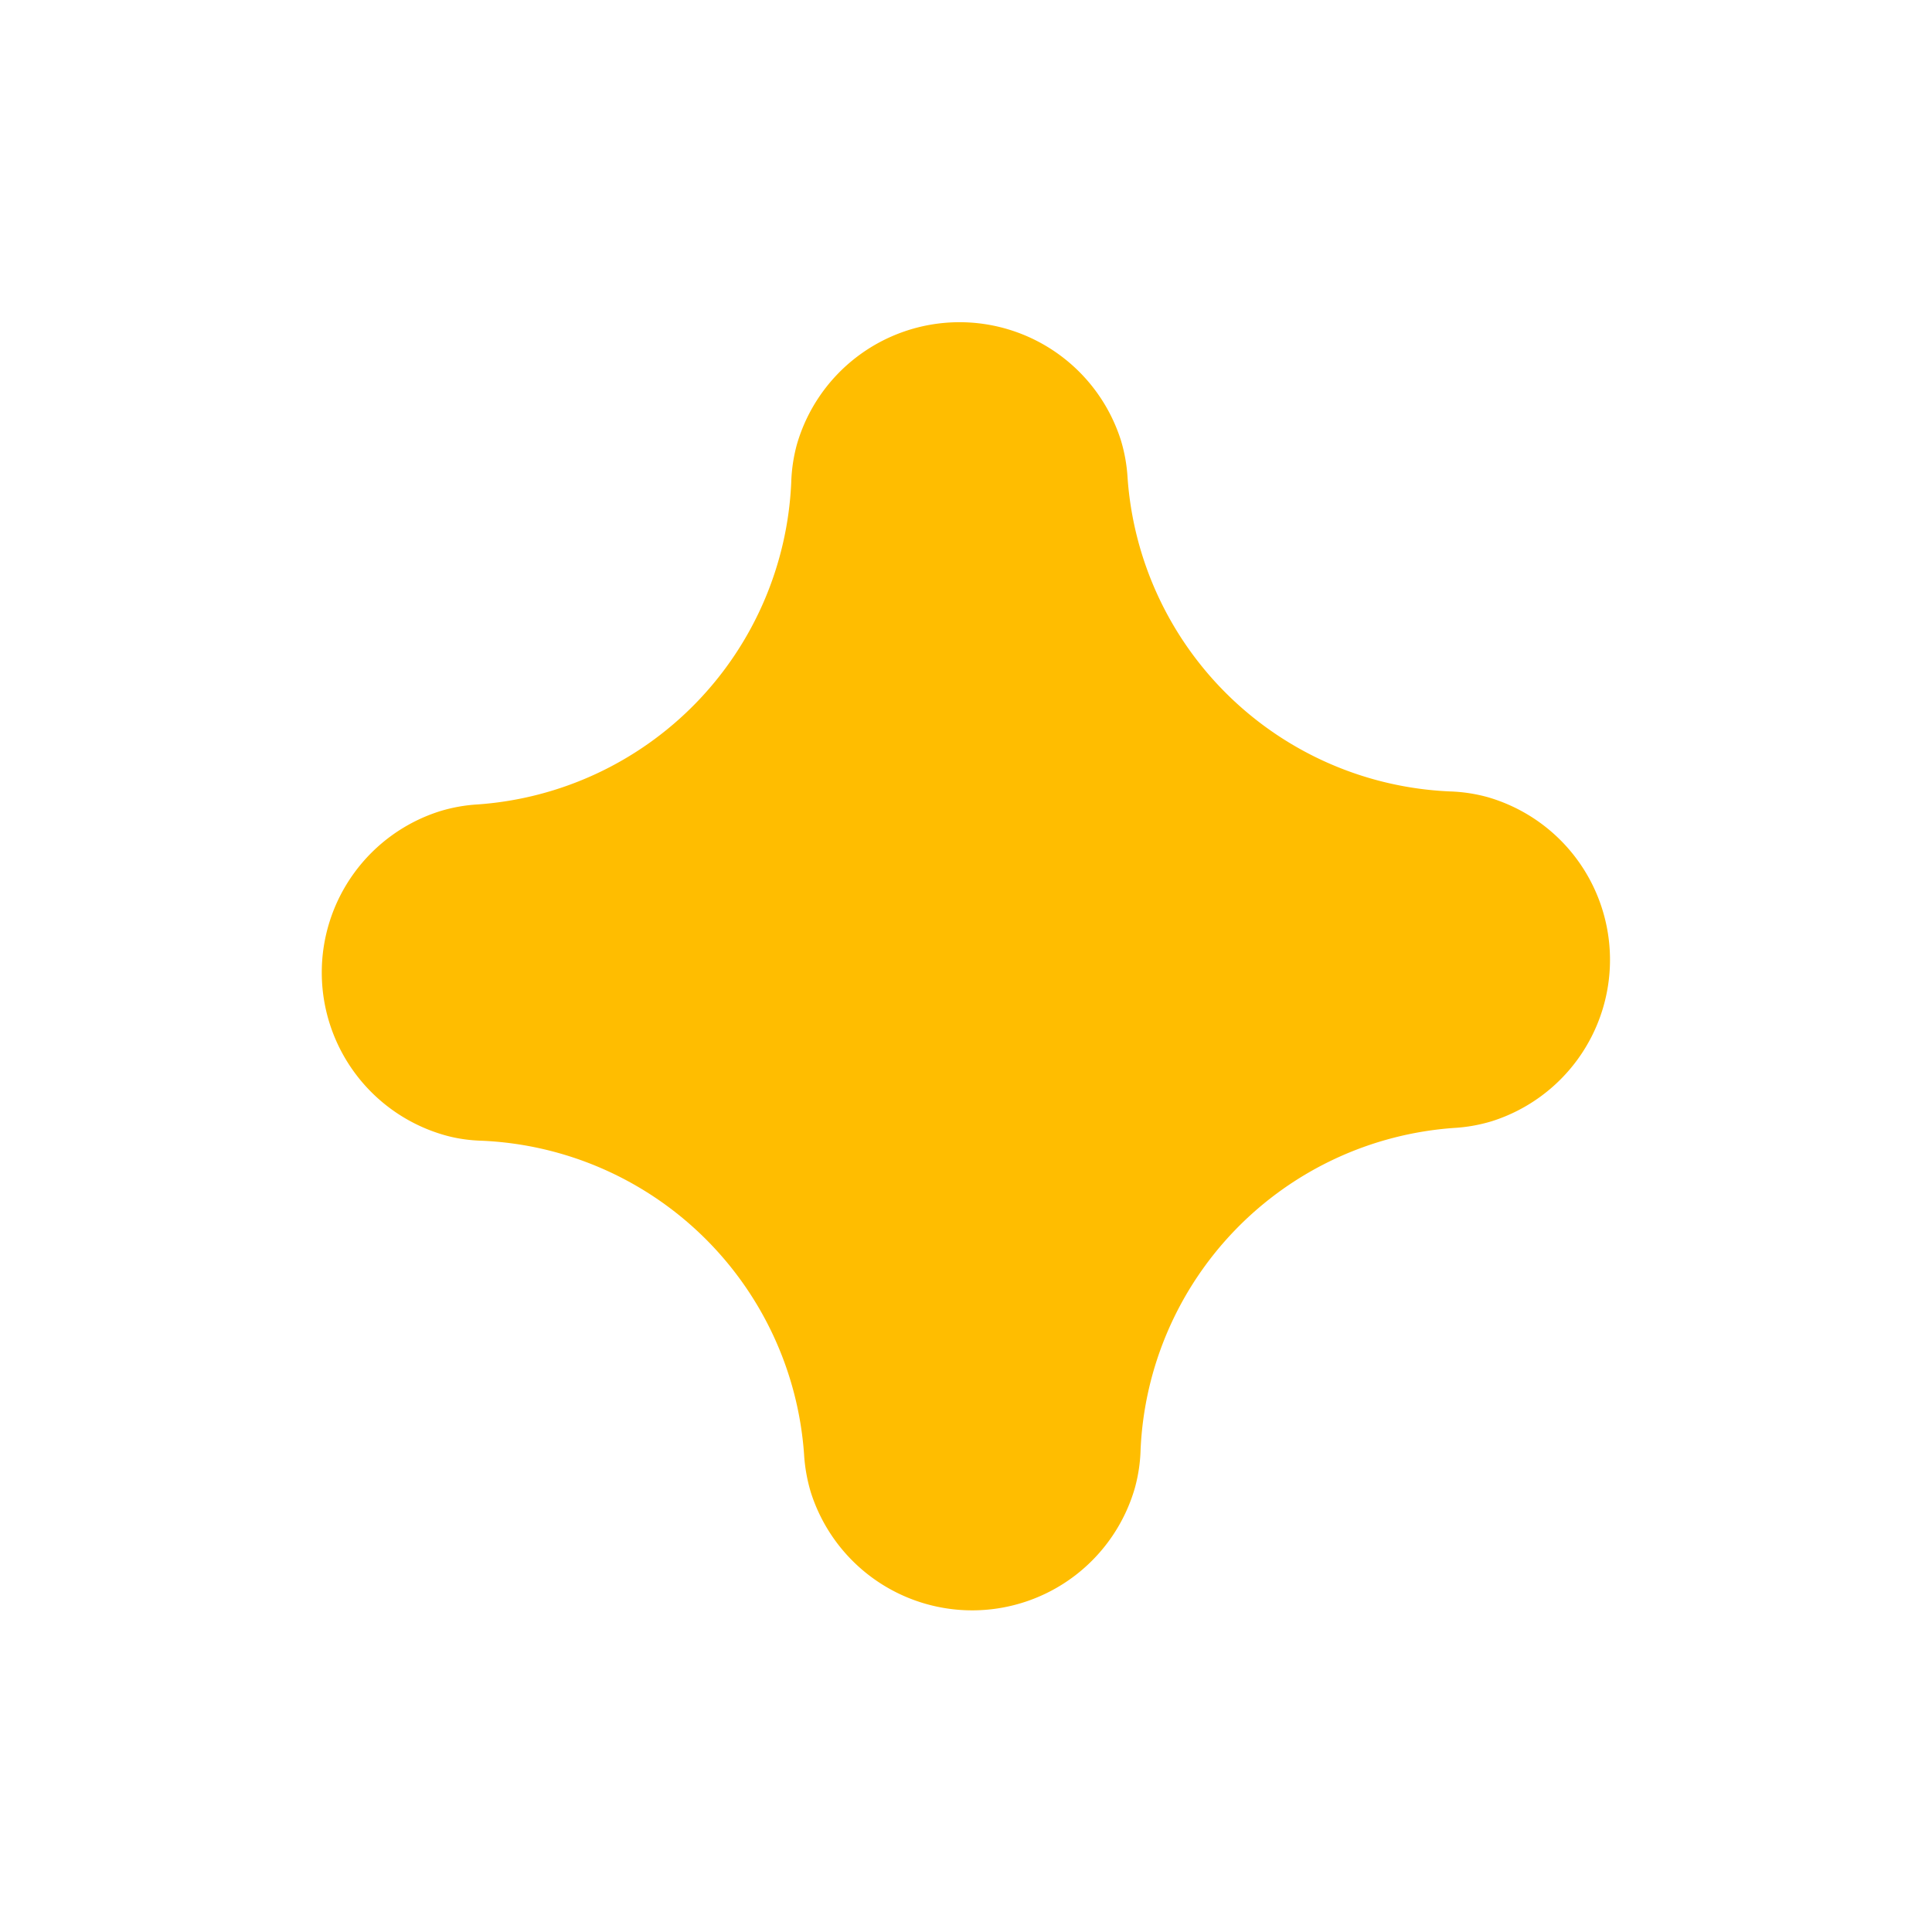<svg xmlns="http://www.w3.org/2000/svg" width="11" height="11" viewBox="0 0 11 11">
    <path fill="#FFBD00" fill-rule="evenodd" d="M6.494 8.254a1.922 1.922 0 0 1 1.785-1.832.923.923 0 0 0 .214-.038.964.964 0 0 0-.025-1.846.919.919 0 0 0-.214-.032A1.923 1.923 0 0 1 6.42 2.721a.924.924 0 0 0-.038-.214.964.964 0 0 0-1.845.024.926.926 0 0 0-.032.215A1.923 1.923 0 0 1 2.721 4.58a.924.924 0 0 0-.214.038.963.963 0 0 0 .024 1.845c.07.02.142.03.215.032a1.923 1.923 0 0 1 1.832 1.785.952.952 0 0 0 .038.215.964.964 0 0 0 1.846-.025c.019-.07.03-.142.032-.215"/>
</svg>
